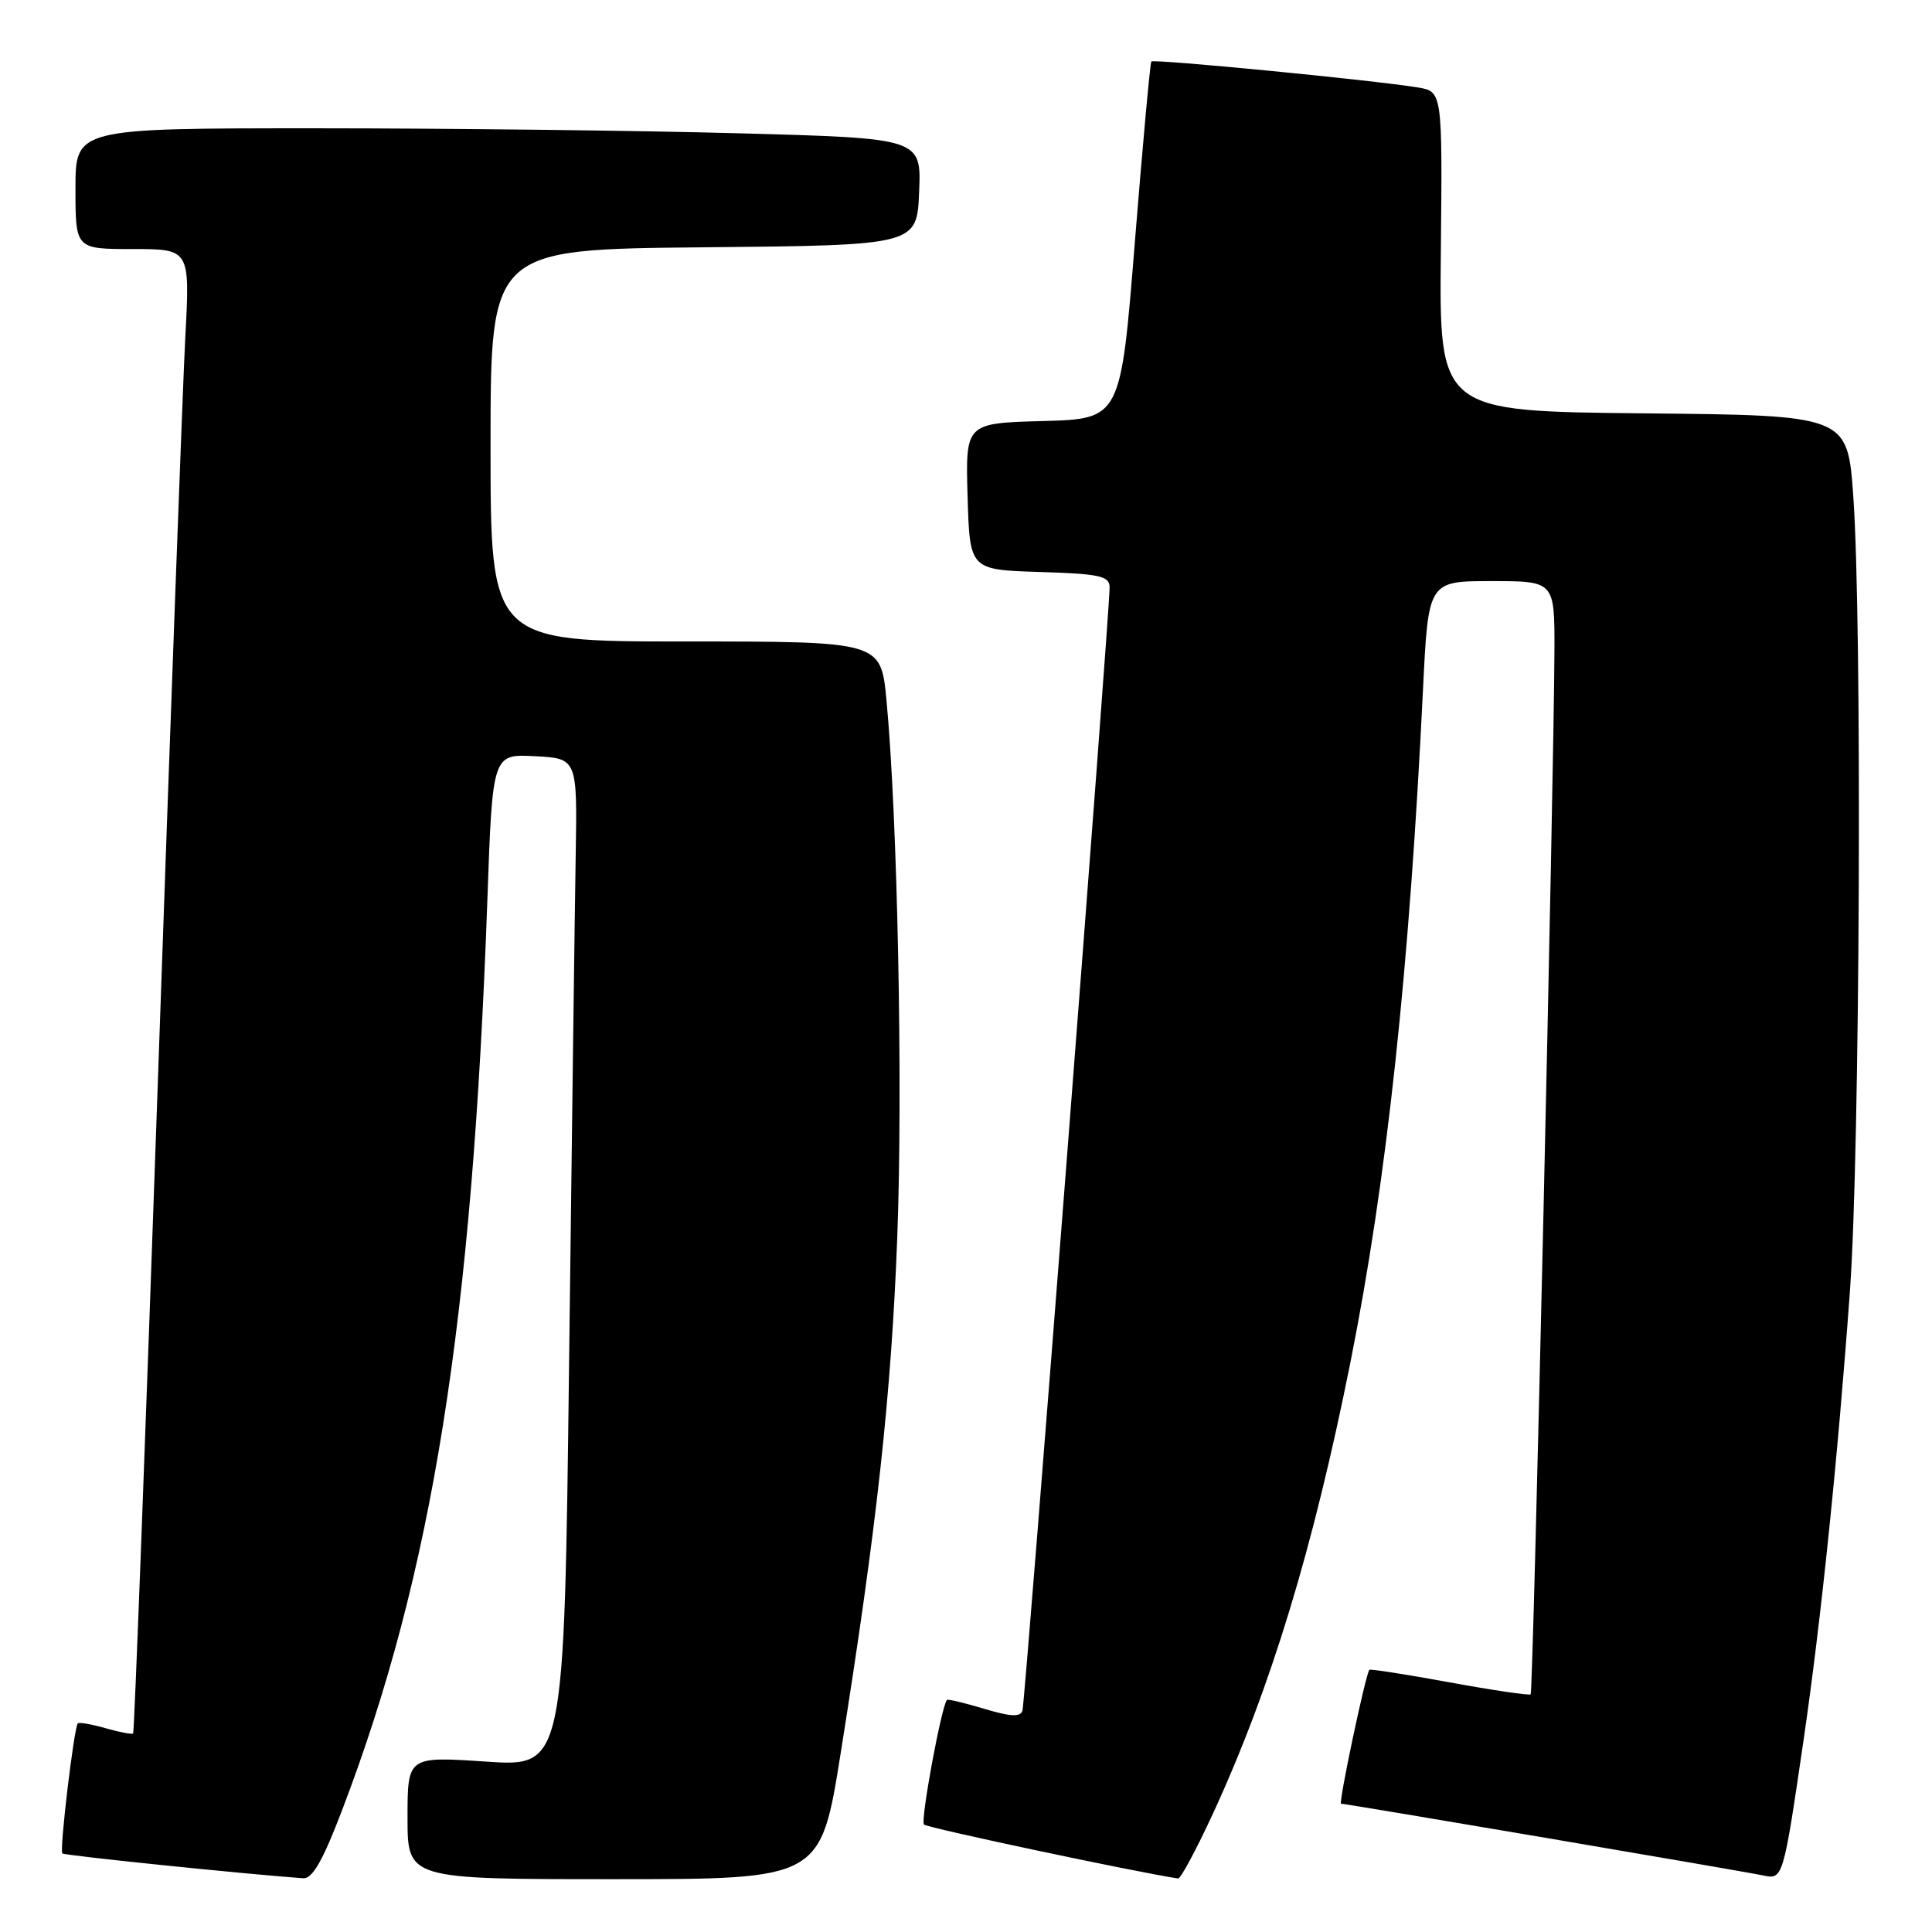 <?xml version="1.0" encoding="UTF-8" standalone="no"?>
<!DOCTYPE svg PUBLIC "-//W3C//DTD SVG 1.1//EN" "http://www.w3.org/Graphics/SVG/1.1/DTD/svg11.dtd" >
<svg xmlns="http://www.w3.org/2000/svg" xmlns:xlink="http://www.w3.org/1999/xlink" version="1.1" viewBox="0 0 256 256">
 <g >
 <path fill="currentColor"
d=" M 45.37 239.75 C 57.32 208.40 62.59 175.30 64.58 119.20 C 65.26 99.91 65.26 99.91 70.88 100.20 C 76.50 100.50 76.50 100.50 76.28 113.50 C 76.16 120.65 75.77 150.71 75.41 180.31 C 74.76 234.12 74.76 234.12 64.38 233.42 C 54.00 232.73 54.00 232.73 54.00 240.86 C 54.00 249.00 54.00 249.00 81.37 249.00 C 108.74 249.00 108.74 249.00 111.40 232.27 C 116.19 202.26 118.10 184.84 118.89 164.00 C 119.65 143.97 118.93 108.23 117.46 92.75 C 116.72 85.00 116.72 85.00 90.86 85.00 C 65.00 85.00 65.00 85.00 65.00 59.02 C 65.00 33.03 65.00 33.03 93.25 32.77 C 121.50 32.50 121.50 32.50 121.79 25.41 C 122.08 18.32 122.08 18.32 97.88 17.66 C 84.57 17.30 59.35 17.00 41.84 17.00 C 10.00 17.00 10.00 17.00 10.00 25.00 C 10.00 33.00 10.00 33.00 17.59 33.00 C 25.18 33.00 25.18 33.00 24.55 44.75 C 24.21 51.21 22.58 95.41 20.93 142.96 C 19.27 190.51 17.80 229.54 17.64 229.69 C 17.49 229.84 15.85 229.53 14.00 229.00 C 12.15 228.47 10.49 228.18 10.31 228.36 C 9.81 228.86 7.86 245.19 8.26 245.59 C 8.53 245.86 32.09 248.29 40.17 248.88 C 41.40 248.97 42.79 246.53 45.37 239.75 Z  M 160.75 240.25 C 168.35 223.76 174.00 205.20 178.94 180.50 C 183.75 156.39 186.74 128.73 188.56 91.25 C 189.26 77.00 189.26 77.00 197.63 77.00 C 206.00 77.00 206.00 77.00 205.97 86.25 C 205.91 103.05 203.16 224.18 202.82 224.51 C 202.65 224.68 197.81 223.97 192.08 222.92 C 186.34 221.87 181.56 221.12 181.45 221.26 C 180.94 221.86 177.32 239.00 177.70 239.00 C 178.39 239.00 231.31 248.00 233.64 248.51 C 236.24 249.08 236.30 248.88 238.94 230.86 C 241.30 214.74 243.52 193.25 245.13 171.00 C 246.46 152.59 246.76 82.39 245.57 65.77 C 244.81 55.03 244.81 55.03 217.76 54.77 C 190.70 54.50 190.70 54.50 190.92 33.31 C 191.13 12.12 191.13 12.12 187.82 11.58 C 181.87 10.61 152.87 7.79 152.56 8.15 C 152.40 8.34 151.42 19.07 150.38 32.00 C 148.50 55.50 148.50 55.50 138.21 55.79 C 127.93 56.07 127.93 56.07 128.21 65.79 C 128.50 75.50 128.50 75.50 137.75 75.79 C 145.69 76.03 147.00 76.32 147.03 77.79 C 147.08 80.75 135.85 225.44 135.48 226.67 C 135.21 227.54 133.92 227.48 130.40 226.42 C 127.80 225.64 125.58 225.11 125.47 225.25 C 124.73 226.16 121.94 241.28 122.43 241.76 C 122.86 242.20 150.28 248.02 156.10 248.91 C 156.44 248.96 158.53 245.06 160.75 240.25 Z "/>
</g>
</svg>